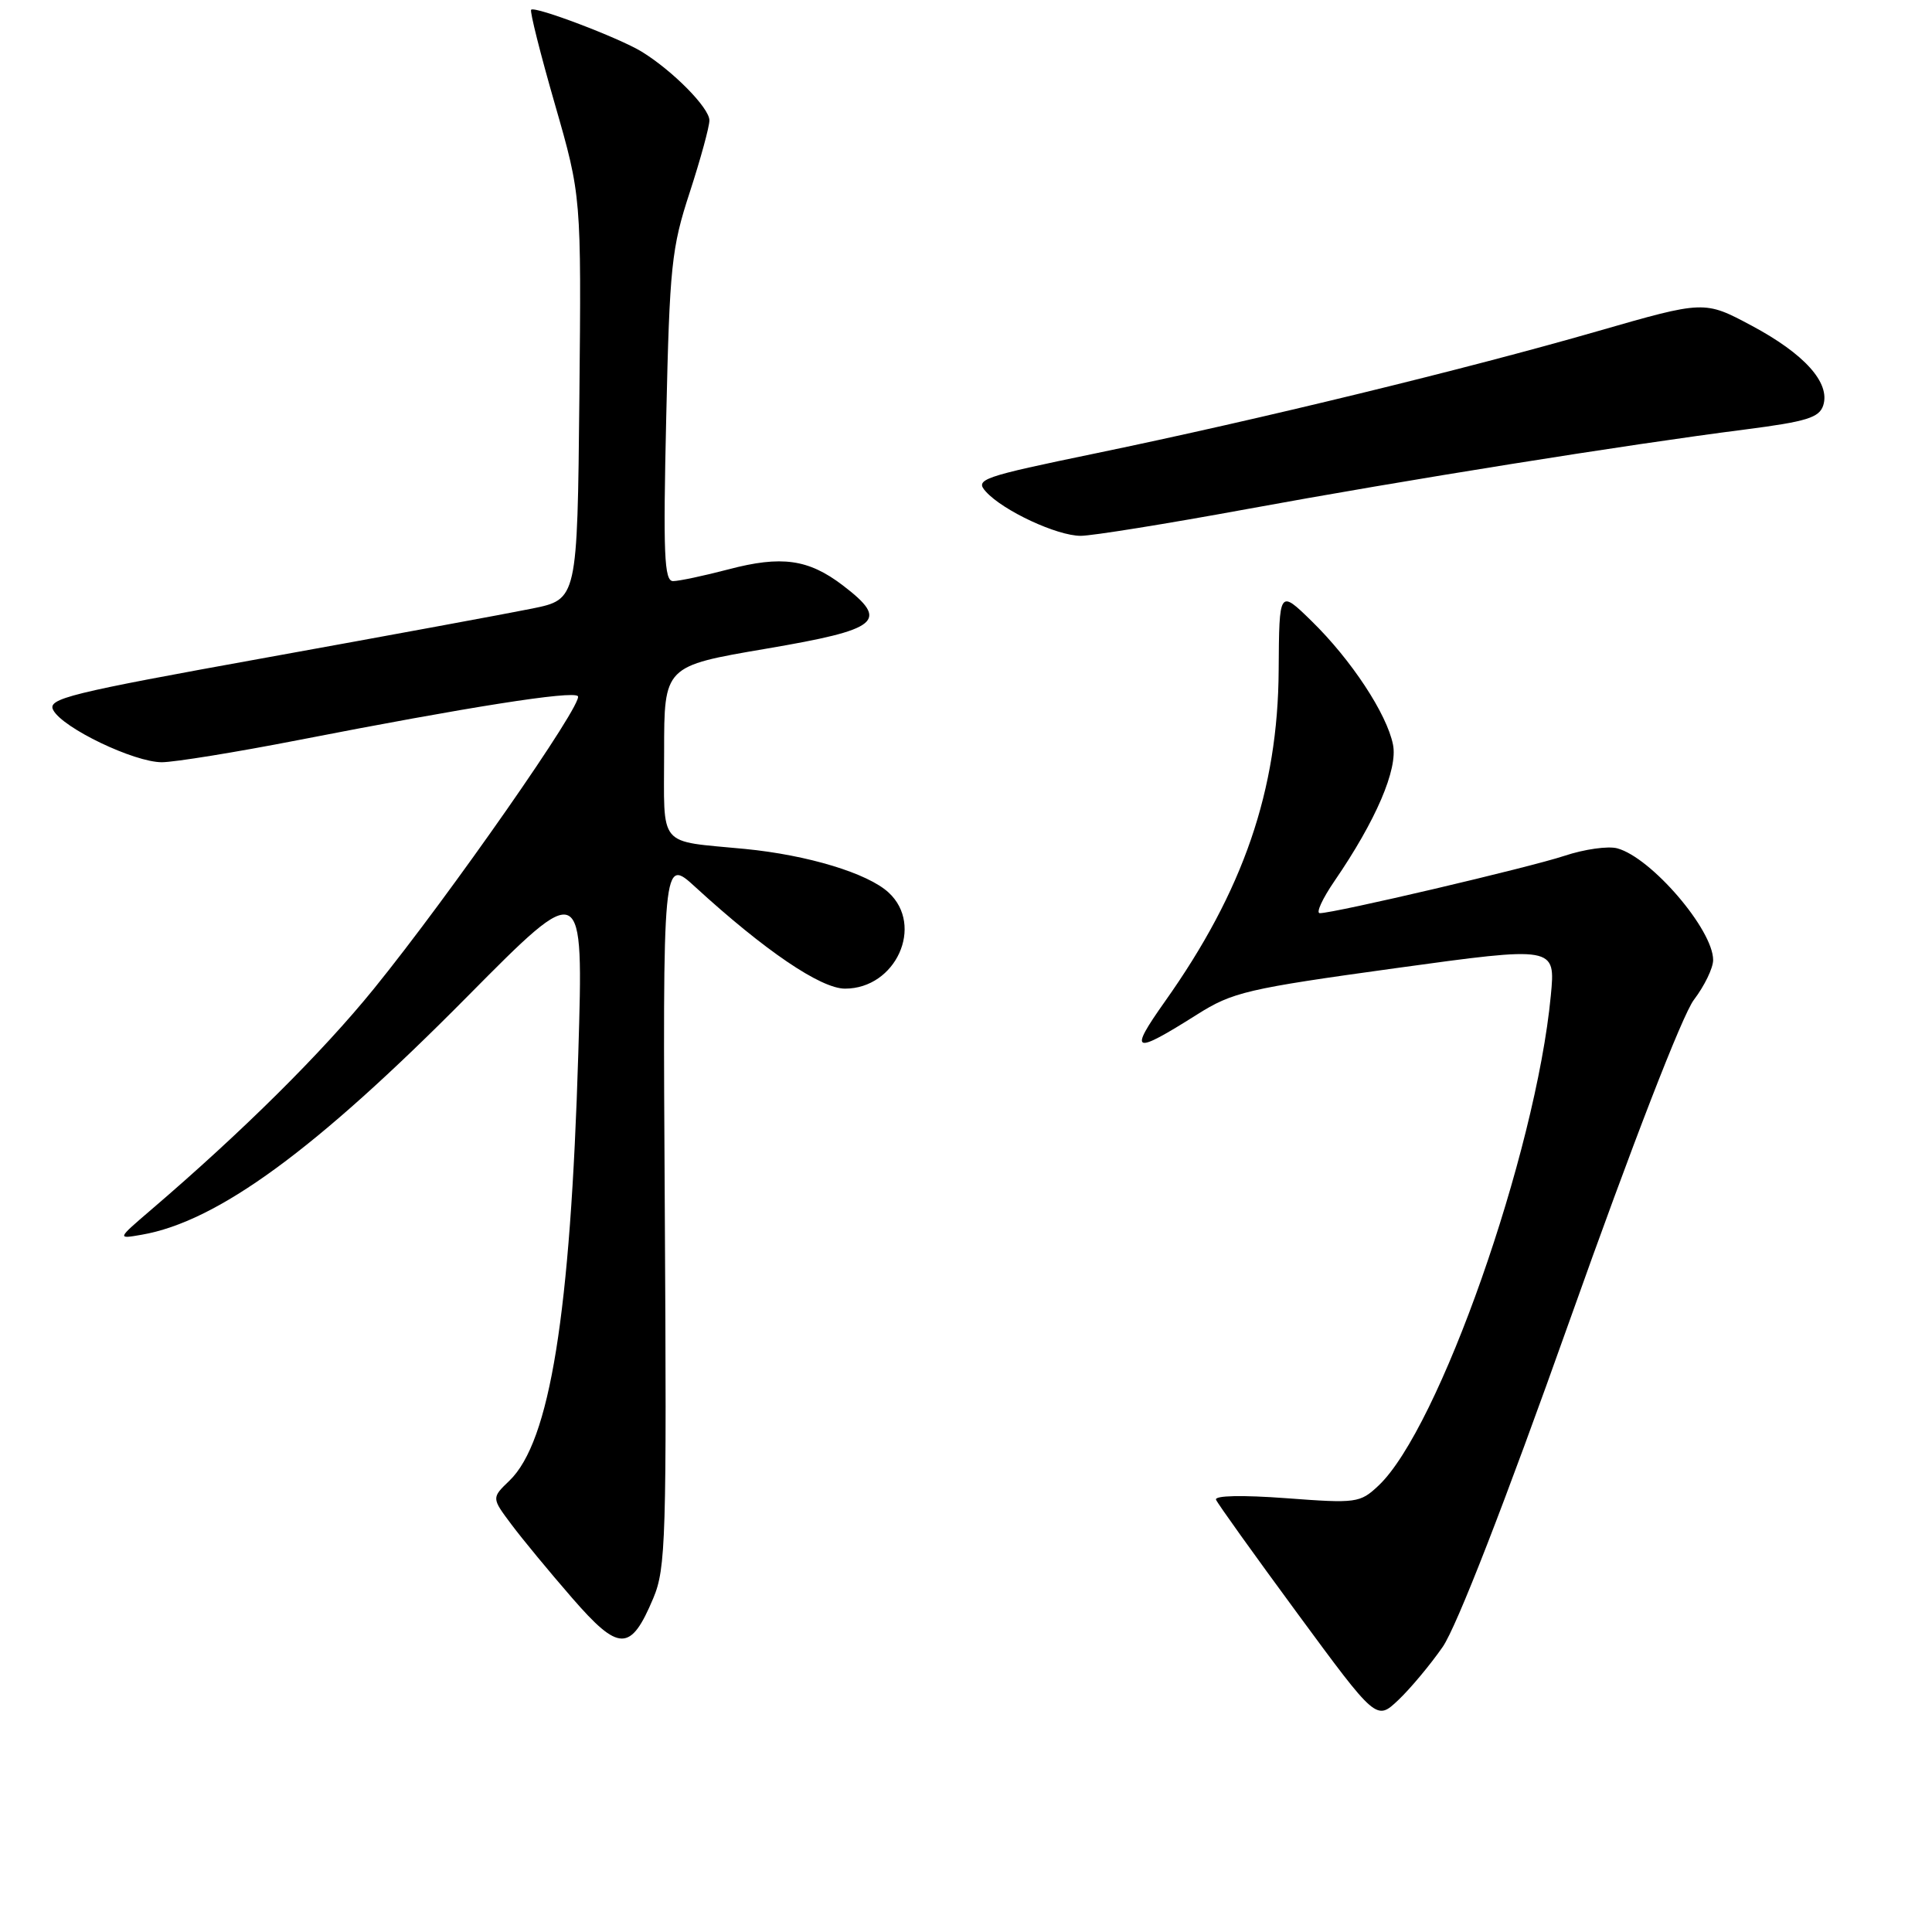 <?xml version="1.0" encoding="UTF-8" standalone="no"?>
<!DOCTYPE svg PUBLIC "-//W3C//DTD SVG 1.1//EN" "http://www.w3.org/Graphics/SVG/1.1/DTD/svg11.dtd" >
<svg xmlns="http://www.w3.org/2000/svg" xmlns:xlink="http://www.w3.org/1999/xlink" version="1.1" viewBox="0 0 256 256">
 <g >
 <path fill="currentColor"
d=" M 191.16 218.23 C 193.01 215.56 199.37 199.22 208.02 174.88 C 216.29 151.61 222.93 134.47 224.45 132.48 C 225.85 130.64 227.00 128.27 227.00 127.21 C 227.00 123.19 218.81 113.64 214.30 112.41 C 213.09 112.08 209.94 112.52 207.30 113.40 C 202.62 114.95 176.83 121.00 174.88 121.00 C 174.34 121.00 175.22 119.09 176.82 116.75 C 182.32 108.73 185.24 101.93 184.58 98.67 C 183.77 94.59 179.04 87.42 173.80 82.30 C 169.50 78.10 169.50 78.10 169.43 88.80 C 169.34 104.71 164.75 118.06 154.34 132.73 C 149.51 139.56 150.11 139.80 158.60 134.44 C 163.33 131.45 165.22 131.01 184.91 128.29 C 206.12 125.37 206.12 125.37 205.49 131.93 C 203.50 152.81 190.63 189.39 182.64 196.87 C 180.21 199.15 179.73 199.22 170.44 198.52 C 164.63 198.09 160.91 198.16 161.13 198.72 C 161.33 199.22 166.20 206.02 171.94 213.82 C 182.38 228.01 182.38 228.01 185.29 225.26 C 186.89 223.74 189.53 220.58 191.16 218.23 Z  M 86.56 211.78 C 88.23 207.83 88.35 203.93 88.09 160.53 C 87.81 113.57 87.81 113.57 92.15 117.55 C 101.32 125.95 108.75 131.00 111.97 131.00 C 118.71 131.00 122.49 122.65 117.75 118.27 C 114.99 115.71 107.03 113.30 98.73 112.49 C 87.00 111.35 88.00 112.55 88.00 99.61 C 88.00 88.26 88.00 88.26 101.50 85.96 C 116.61 83.39 117.91 82.32 111.67 77.56 C 107.12 74.09 103.56 73.59 96.54 75.44 C 93.26 76.30 89.95 77.00 89.18 77.00 C 88.01 77.00 87.86 73.46 88.28 55.25 C 88.73 35.26 88.98 32.85 91.39 25.50 C 92.82 21.10 94.00 16.80 94.00 15.95 C 94.00 14.29 89.12 9.35 85.00 6.83 C 81.99 5.00 70.88 0.78 70.38 1.29 C 70.18 1.48 71.60 7.12 73.53 13.82 C 77.03 25.99 77.03 25.99 76.77 52.71 C 76.50 79.42 76.50 79.42 70.50 80.64 C 67.20 81.31 51.37 84.23 35.32 87.13 C 9.01 91.88 6.23 92.57 7.06 94.10 C 8.33 96.48 17.77 101.00 21.45 101.00 C 23.13 100.99 31.25 99.68 39.50 98.07 C 62.11 93.66 75.83 91.50 76.57 92.24 C 77.41 93.08 59.60 118.62 49.53 131.03 C 42.63 139.53 32.13 149.94 19.98 160.34 C 15.50 164.18 15.50 164.18 18.77 163.61 C 28.82 161.87 41.82 152.36 61.91 132.06 C 77.32 116.50 77.32 116.50 76.63 139.50 C 75.59 174.12 72.87 191.03 67.50 196.20 C 65.13 198.48 65.13 198.48 67.76 201.99 C 69.20 203.92 72.82 208.30 75.80 211.73 C 82.03 218.90 83.56 218.91 86.56 211.78 Z  M 165.20 67.46 C 186.00 63.64 215.56 58.91 231.24 56.91 C 239.39 55.86 241.07 55.34 241.59 53.71 C 242.54 50.72 239.10 46.89 232.10 43.15 C 225.84 39.81 225.84 39.81 211.67 43.89 C 194.26 48.91 166.87 55.58 145.28 60.05 C 130.01 63.21 129.15 63.51 130.64 65.15 C 132.93 67.68 140.06 71.00 143.20 71.00 C 144.69 71.00 154.59 69.41 165.20 67.46 Z "/>
</g>
</svg>